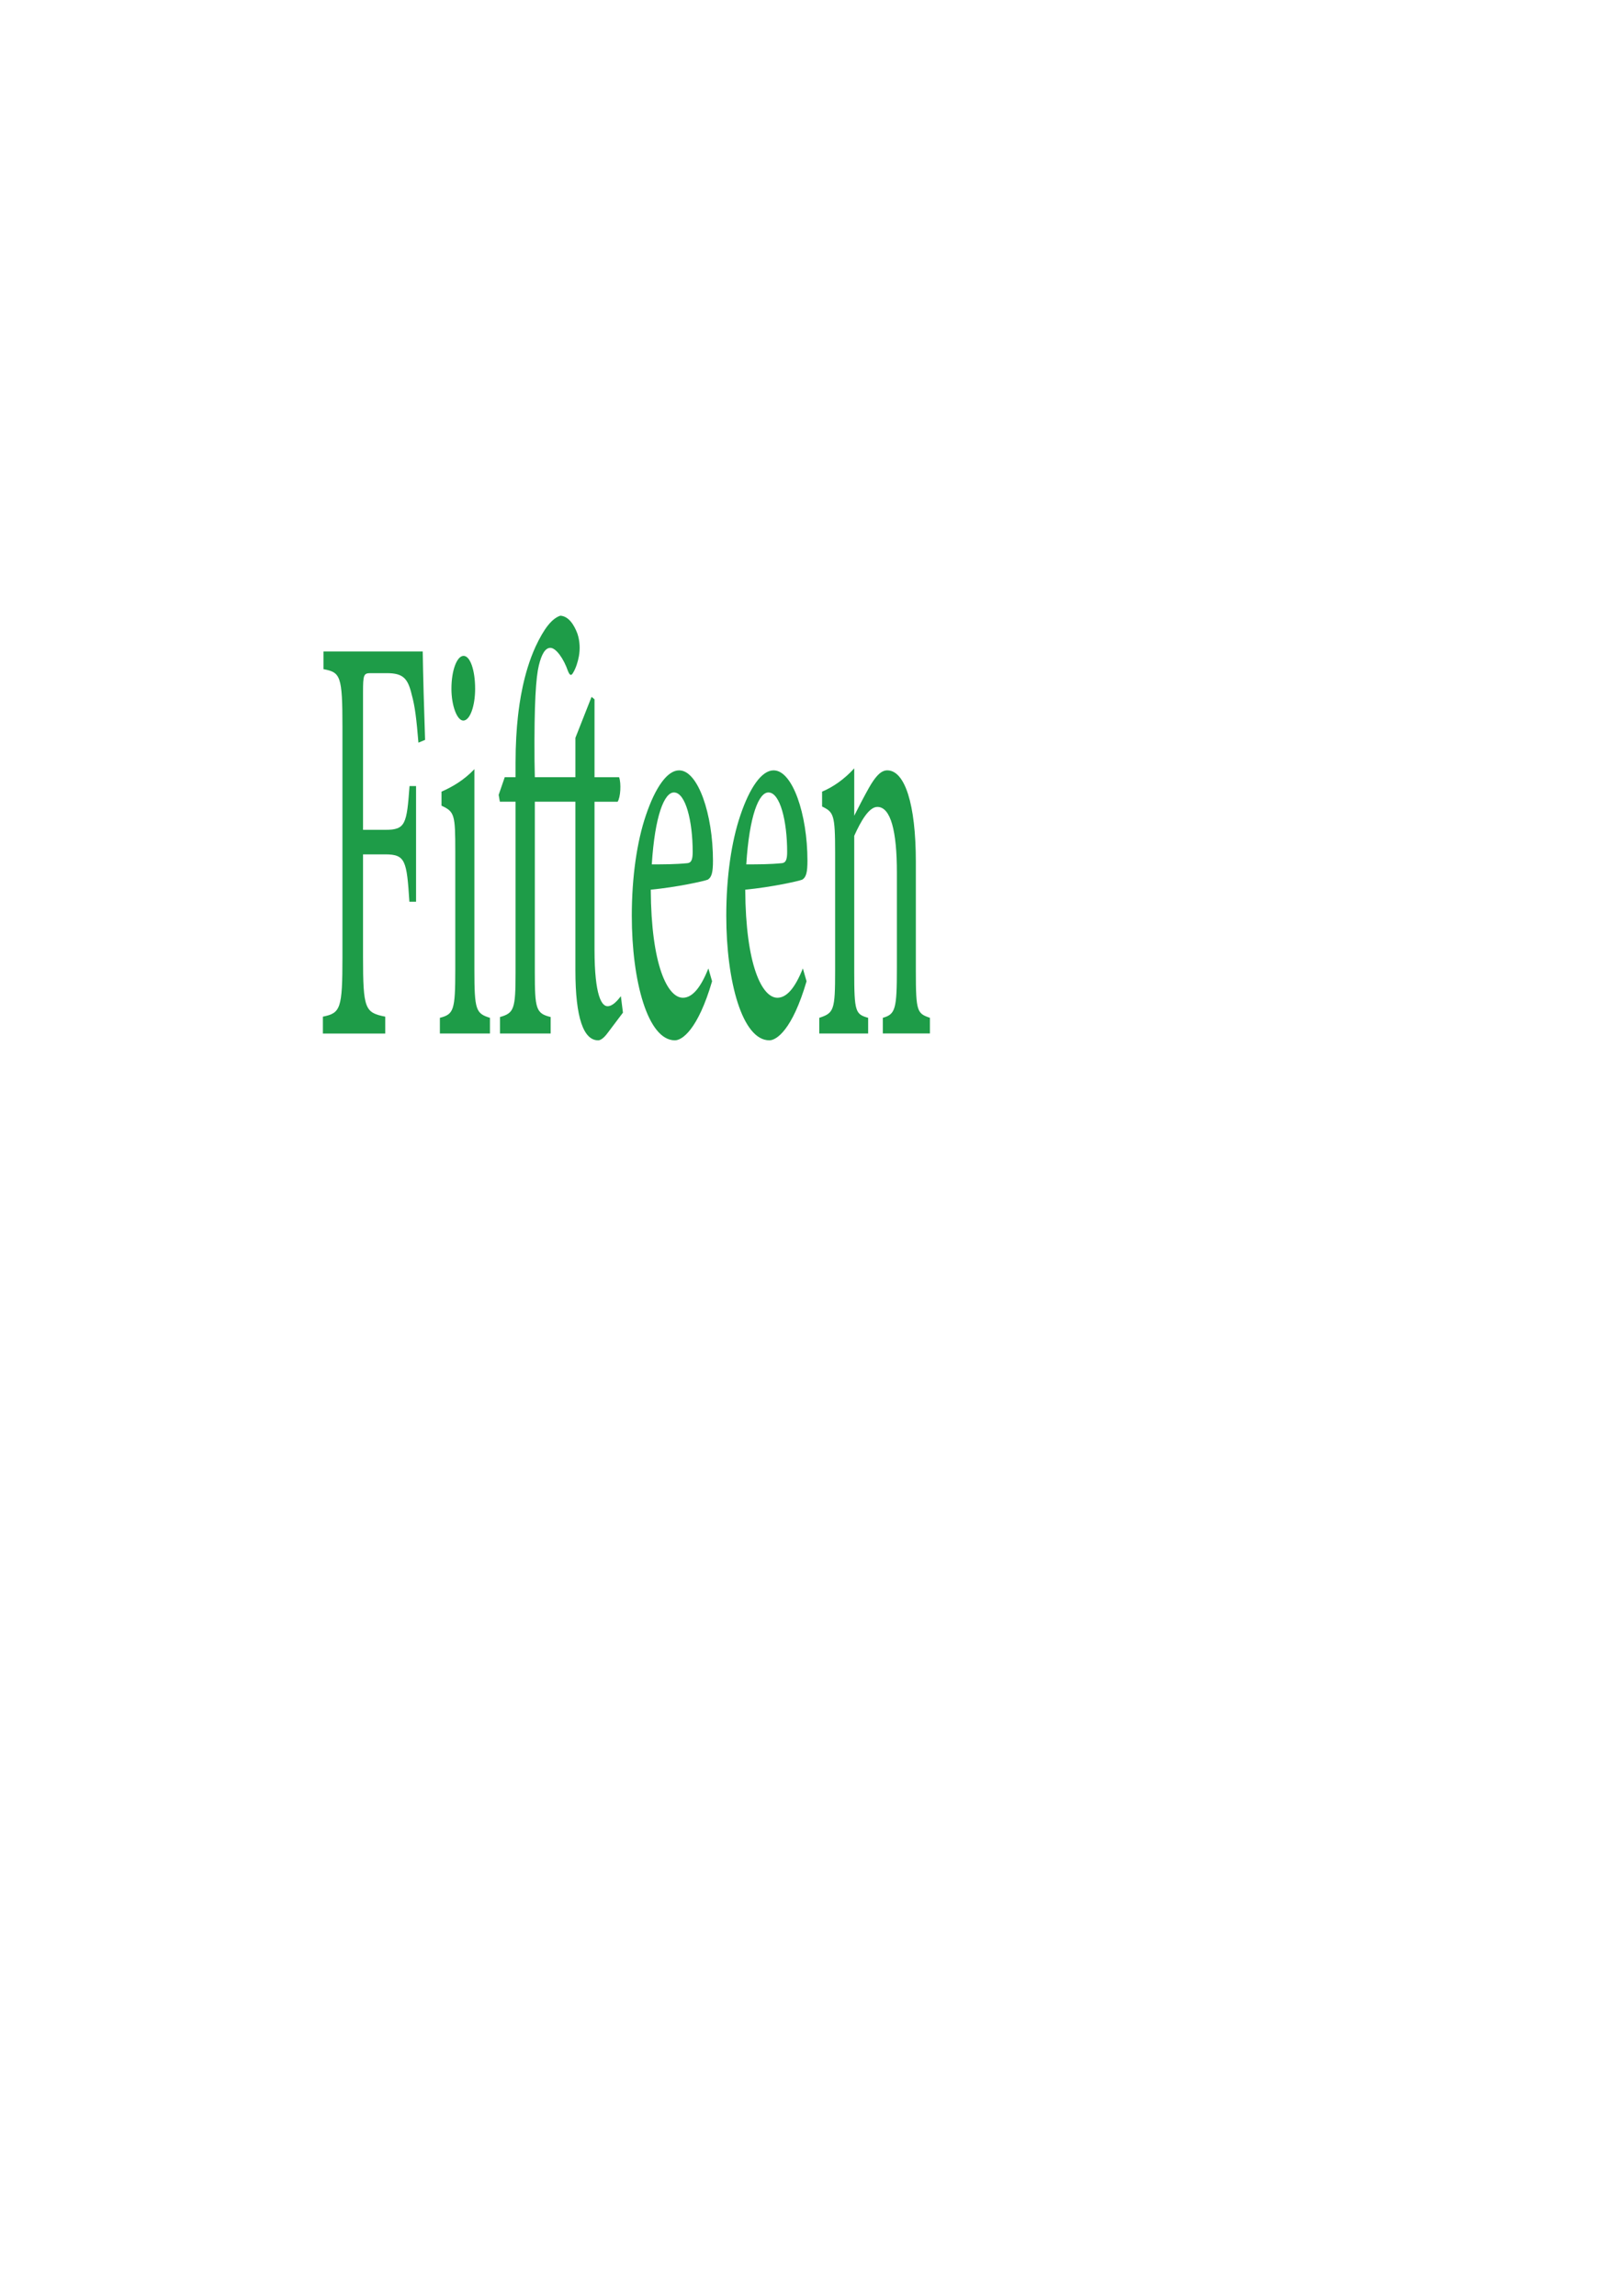 <?xml version="1.0" encoding="iso-8859-1"?>
<!-- Generator: Adobe Illustrator 23.0.2, SVG Export Plug-In . SVG Version: 6.00 Build 0)  -->
<svg version="1.1" id="Layer_1" xmlns="http://www.w3.org/2000/svg" xmlns:xlink="http://www.w3.org/1999/xlink" x="0px" y="0px"
	 viewBox="0 0 595.276 841.89" style="enable-background:new 0 0 595.276 841.89;" xml:space="preserve">
<g>
	<path style="fill:#1E9C48;" d="M153.47,272.336c-0.707-8.547-1.249-13.261-2.444-17.529c-1.413-6.04-3.152-7.957-9.181-7.957
		h-5.922c-2.553,0-2.771,0.591-2.771,7.073v50.385h8.149c7.442,0,7.877-2.062,8.909-16.058h2.39v42.428h-2.444
		c-0.977-15.025-1.413-17.38-8.855-17.38h-8.149v37.569c0,19.152,0.706,20.475,8.149,21.945v6.189h-22.871v-6.189
		c6.465-1.326,7.17-2.797,7.17-21.945v-84.12c0-19-0.707-20.181-6.954-21.359v-6.482h36.398c0.109,7.953,0.488,21.656,0.869,32.41
		L153.47,272.336z"/>
	<path style="fill:#1E9C48;" d="M161.338,378.989v-5.746c5.052-1.326,5.65-2.652,5.65-17.678v-43.312
		c0-13.555-0.272-14.587-5.052-16.794v-5.156c4.347-1.913,8.42-4.416,12.061-8.246v73.511c0,14.877,0.544,16.054,5.705,17.678v5.746
		h-18.364V378.989z M165.574,252.593c0-6.924,2.065-12.08,4.455-12.08c2.39,0,4.238,5.156,4.238,12.08
		c0,6.189-1.846,11.642-4.345,11.642C167.639,264.231,165.574,258.782,165.574,252.593z"/>
	<path style="fill:#1E9C48;" d="M222.83,378.84c-1.521,2.062-2.716,2.656-3.424,2.656c-5.377,0-8.365-8.25-8.365-25.634v-61.874
		h-14.886v62.464c0,13.555,0.435,15.174,5.814,16.5v6.04h-18.58v-6.04c5.161-1.475,5.703-2.946,5.703-16.207v-62.758h-5.759
		l-0.435-2.504l2.228-6.482h3.966v-5.301c0-6.775,0.381-12.522,0.87-16.942c0.542-4.859,1.955-15.761,6.465-25.63
		c3.097-6.631,5.977-10.315,9.072-11.344c2.988,0.149,5.052,3.243,6.302,6.631c0.87,2.652,1.033,5.598,0.49,8.395
		c-0.326,1.768-1.033,4.127-2.009,5.746c-0.707,1.326-1.249,1.326-2.009-0.587c-1.467-4.272-4.292-8.395-6.41-8.395
		c-1.848,0-3.206,2.206-4.238,6.482c-1.032,4.272-1.739,13.555-1.576,34.913l0.109,6.04h14.886v-14.435l5.922-15.025l1.086,0.884
		v28.58h9.018c0.814,2.21,0.544,7.366-0.544,8.985h-8.474v54.066c0,17.38,2.716,20.921,4.78,20.921c1.955,0,3.748-2.21,4.889-3.681
		l0.761,6.04L222.83,378.84z"/>
	<path style="fill:#1E9C48;" d="M261.173,359.84c-5.215,17.826-11.029,21.656-13.635,21.656c-9.941,0-15.809-21.656-15.809-45.671
		c0-14.286,1.902-27.254,5.161-36.826c3.476-10.315,7.877-16.5,12.17-16.5h0.054c6.898,0,12.386,16.054,12.386,33.145
		c0,4.127-0.434,6.04-1.901,6.928c-1.467,0.587-11.571,2.797-20.916,3.681c0.163,27.841,6.193,39.627,11.789,39.627
		c3.313,0,6.41-3.388,9.344-10.754L261.173,359.84z M247.157,290.605c-3.476,0-6.954,8.395-8.095,26.366
		c4.292,0,8.583,0,13.093-0.442c1.413-0.145,1.902-1.326,1.902-4.123c0-11.344-2.608-21.801-6.845-21.801H247.157z"/>
	<path style="fill:#1E9C48;" d="M295.824,359.84c-5.215,17.826-11.029,21.656-13.635,21.656c-9.941,0-15.809-21.656-15.809-45.671
		c0-14.286,1.902-27.254,5.161-36.826c3.476-10.315,7.877-16.5,12.17-16.5h0.054c6.898,0,12.386,16.054,12.386,33.145
		c0,4.127-0.434,6.04-1.901,6.928c-1.467,0.587-11.571,2.797-20.916,3.681c0.163,27.841,6.193,39.627,11.789,39.627
		c3.313,0,6.41-3.388,9.344-10.754L295.824,359.84z M281.808,290.605c-3.476,0-6.954,8.395-8.095,26.366
		c4.292,0,8.583,0,13.093-0.442c1.413-0.145,1.902-1.326,1.902-4.123c0-11.344-2.608-21.801-6.845-21.801H281.808z"/>
	<path style="fill:#1E9C48;" d="M323.795,378.989v-5.746c4.617-1.326,5.161-3.094,5.161-18.268v-35.062
		c0-15.025-2.227-24.011-7.17-24.011c-3.043,0-6.03,5.152-8.476,10.605V356.3c0,14.736,0.435,15.616,5.107,16.942v5.746h-17.927
		v-5.746c5.378-1.768,5.814-2.801,5.814-17.236v-43.308c0-13.997-0.544-14.881-4.782-16.942v-5.453
		c3.857-1.62,8.041-4.416,11.789-8.543v17.38c1.63-3.239,3.368-6.627,5.433-10.312c2.281-3.978,4.292-6.333,6.682-6.333
		c6.41,0,10.483,12.224,10.483,33.587v40.214c0,14.736,0.49,15.323,5.161,16.942v5.746h-17.275V378.989z"/>
</g>
</svg>
